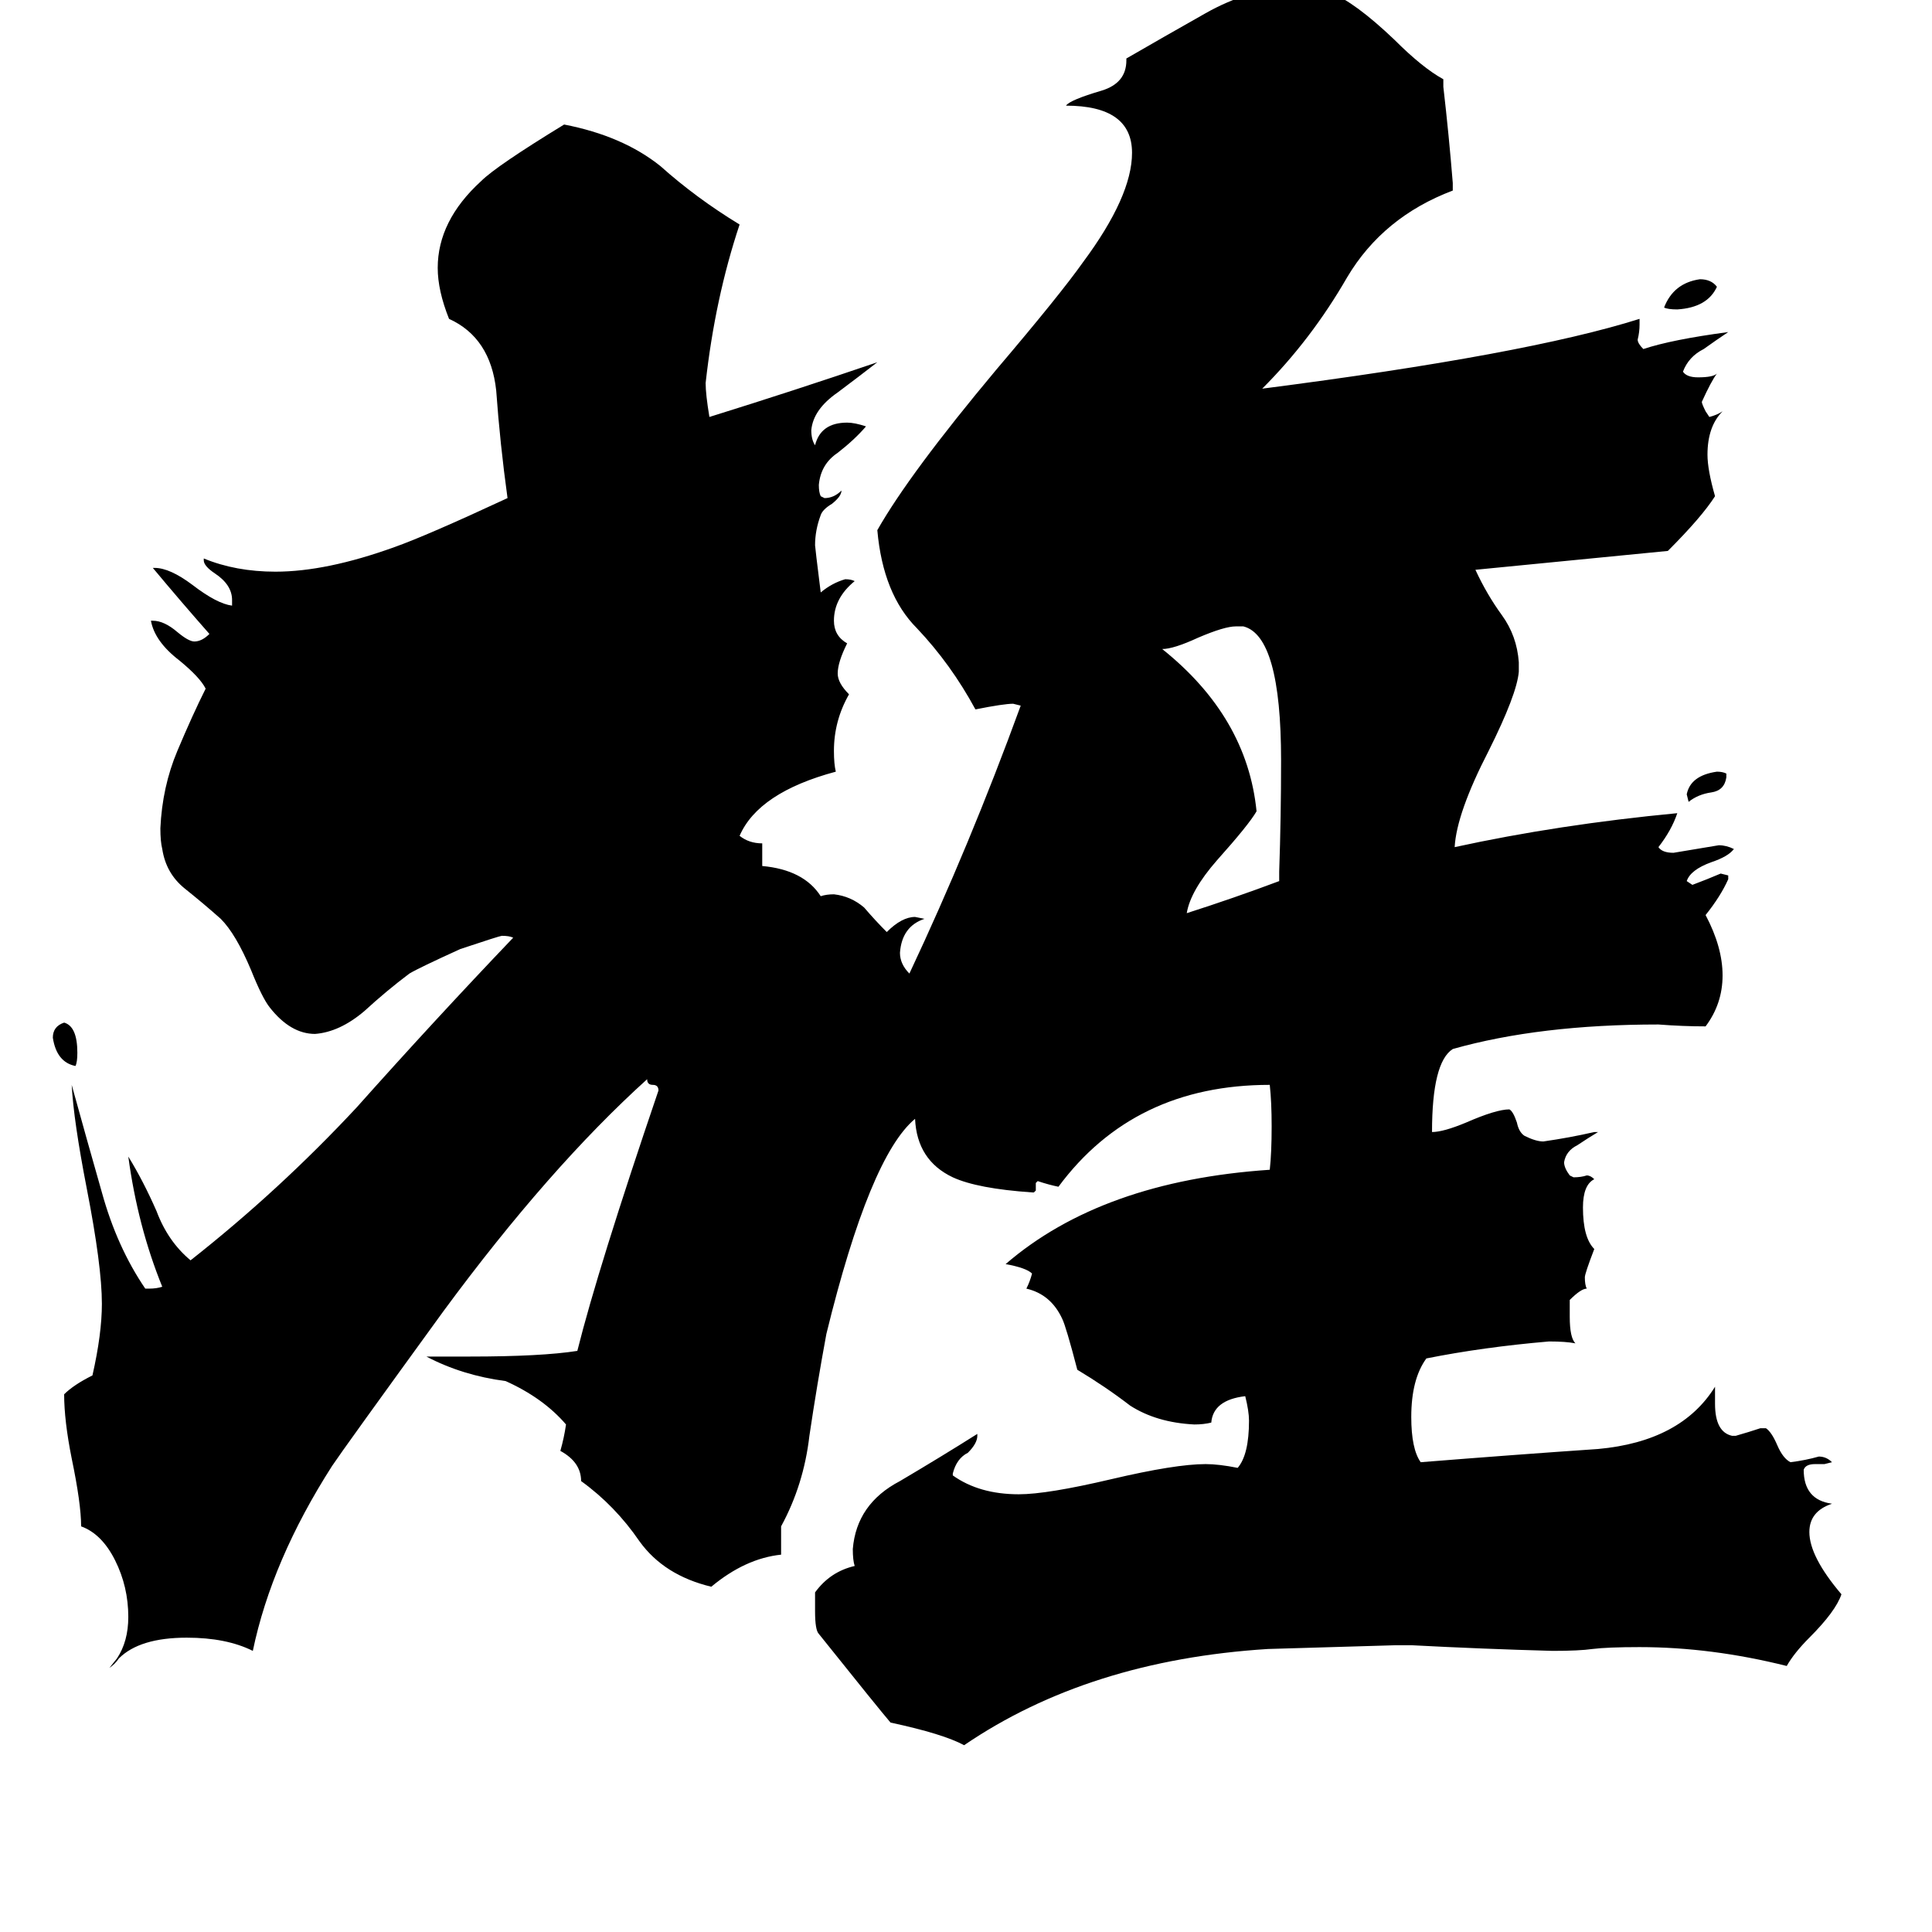 <svg xmlns="http://www.w3.org/2000/svg" viewBox="0 -800 1024 1024">
	<path fill="#000000" d="M915 -390V-388Q914 -381 907 -380Q900 -379 895 -375L894 -379Q896 -389 910 -391Q913 -391 915 -390ZM40 -235Q30 -237 28 -250Q28 -256 34 -258Q41 -256 41 -242Q41 -237 40 -235ZM910 -648Q905 -637 889 -636Q884 -636 882 -637Q887 -650 901 -652Q907 -652 910 -648ZM678 -333V-338Q679 -367 679 -397Q679 -463 659 -468H655Q649 -468 635 -462Q622 -456 616 -456Q661 -420 666 -370Q662 -363 645 -344Q631 -328 629 -316Q654 -324 678 -333ZM967 -24H962Q957 -24 956 -21Q956 -5 971 -3Q959 1 959 12Q959 25 976 45Q973 54 959 68Q951 76 947 83Q907 73 869 73Q852 73 844 74Q837 75 823 75Q786 74 748 72H740L672 74Q577 80 511 125Q500 119 472 113Q466 106 434 66Q432 64 432 54V44Q440 33 453 30Q452 27 452 21Q454 -3 477 -15Q499 -28 518 -40V-39Q518 -35 513 -30Q507 -27 505 -19V-18Q519 -8 540 -8Q555 -8 589 -16Q623 -24 639 -24Q646 -24 656 -22Q662 -29 662 -47Q662 -52 660 -60Q643 -58 642 -46Q638 -45 633 -45Q613 -46 599 -55Q586 -65 571 -74Q565 -97 563 -101Q557 -114 544 -117Q546 -121 547 -125Q544 -128 533 -130Q584 -174 673 -180Q674 -189 674 -203Q674 -216 673 -225Q601 -225 561 -171Q556 -172 550 -174L549 -173V-169L548 -168H547Q518 -170 505 -176Q486 -185 485 -207Q461 -187 438 -93Q433 -66 429 -39Q426 -13 414 9V24Q395 26 377 41Q352 35 339 17Q326 -2 308 -15Q308 -25 297 -31Q299 -38 300 -45Q288 -59 268 -68Q245 -71 226 -81H249Q287 -81 306 -84Q317 -128 349 -222Q349 -225 346 -225Q343 -225 343 -228Q291 -181 235 -105Q182 -32 176 -23Q144 27 134 75Q120 68 99 68Q74 68 63 79Q61 82 58 84L62 79Q68 70 68 57Q68 41 61 27Q54 13 43 9Q43 -3 38 -27Q34 -47 34 -61Q39 -66 49 -71Q54 -93 54 -109Q54 -129 46 -170Q39 -206 38 -225Q46 -196 54 -168Q62 -139 77 -117H79Q83 -117 86 -118Q73 -150 68 -187Q76 -174 83 -158Q89 -142 101 -132Q148 -169 189 -213Q230 -259 272 -303Q270 -304 266 -304Q265 -304 244 -297Q222 -287 217 -284Q205 -275 193 -264Q180 -253 167 -252Q154 -252 143 -266Q139 -271 133 -286Q125 -305 117 -313Q108 -321 98 -329Q88 -337 86 -350Q85 -354 85 -361Q86 -383 94 -402Q102 -421 109 -435Q106 -441 95 -450Q82 -460 80 -471H81Q87 -471 94 -465Q100 -460 103 -460Q107 -460 111 -464Q96 -481 81 -499H82Q90 -499 102 -490Q115 -480 123 -479V-482Q123 -490 114 -496Q108 -500 108 -503V-504Q125 -497 146 -497Q173 -497 209 -510Q226 -516 269 -536Q265 -565 263 -593Q260 -621 238 -631Q232 -646 232 -658Q232 -683 255 -704Q263 -712 299 -734Q330 -728 350 -712Q369 -695 392 -681Q379 -642 374 -597Q374 -591 376 -579Q421 -593 465 -608Q456 -601 444 -592Q431 -583 430 -572Q430 -567 432 -564Q435 -576 449 -576Q453 -576 459 -574Q453 -567 444 -560Q435 -554 434 -543Q434 -539 435 -537L437 -536Q442 -536 446 -540Q446 -537 441 -533Q436 -530 435 -527Q432 -519 432 -511Q432 -510 435 -486Q441 -491 448 -493Q451 -493 453 -492Q442 -483 442 -471Q442 -463 449 -459Q444 -449 444 -443Q444 -438 450 -432Q442 -418 442 -402Q442 -395 443 -391Q402 -380 392 -357Q397 -353 404 -353V-341Q426 -339 435 -325Q438 -326 442 -326Q451 -325 458 -319Q464 -312 470 -306Q478 -314 485 -314L490 -313Q478 -309 477 -295Q477 -289 482 -284Q514 -352 541 -426L537 -427Q532 -427 517 -424Q504 -448 486 -467Q468 -485 465 -519Q482 -549 528 -604Q562 -644 574 -661Q600 -696 600 -719Q600 -744 565 -744Q567 -747 584 -752Q597 -756 597 -768V-769Q616 -780 639 -793Q662 -806 686 -807Q696 -807 705 -804Q718 -799 739 -779Q754 -764 765 -758V-754Q768 -728 770 -703V-699Q733 -685 714 -653Q695 -620 669 -594Q809 -612 869 -631V-628Q869 -624 868 -620Q868 -618 871 -615Q886 -620 916 -624Q910 -620 903 -615Q895 -611 892 -603Q894 -600 900 -600Q908 -600 910 -602Q907 -598 902 -587Q902 -586 904 -582L906 -579Q910 -580 913 -582Q905 -574 905 -559Q905 -551 909 -537Q902 -526 884 -508Q833 -503 782 -498Q788 -485 796 -474Q804 -463 805 -449V-444Q804 -432 789 -402Q772 -369 771 -351Q826 -363 889 -369Q886 -360 879 -351Q881 -348 887 -348Q899 -350 911 -352Q915 -352 919 -350Q916 -346 907 -343Q896 -339 894 -333L897 -331Q905 -334 912 -337L916 -336V-334Q912 -325 904 -315Q913 -298 913 -283Q913 -268 904 -256Q892 -256 879 -257Q816 -257 770 -244Q759 -237 759 -200Q765 -200 777 -205Q793 -212 800 -212Q802 -211 804 -205Q805 -200 808 -198Q814 -195 818 -195Q832 -197 845 -200H847Q842 -197 836 -193Q830 -190 829 -184Q829 -181 832 -177L834 -176Q838 -176 841 -177Q843 -177 845 -175Q839 -172 839 -160Q839 -144 845 -138Q840 -125 840 -123Q840 -119 841 -117Q838 -117 832 -111V-102Q832 -91 835 -88Q830 -89 821 -89Q786 -86 756 -80Q748 -69 748 -49Q748 -32 753 -25Q803 -29 847 -32Q891 -36 909 -65V-56Q909 -41 918 -39H920Q927 -41 933 -43H936Q939 -41 942 -34Q945 -27 949 -25Q957 -26 964 -28Q968 -28 971 -25Z"/>
</svg>